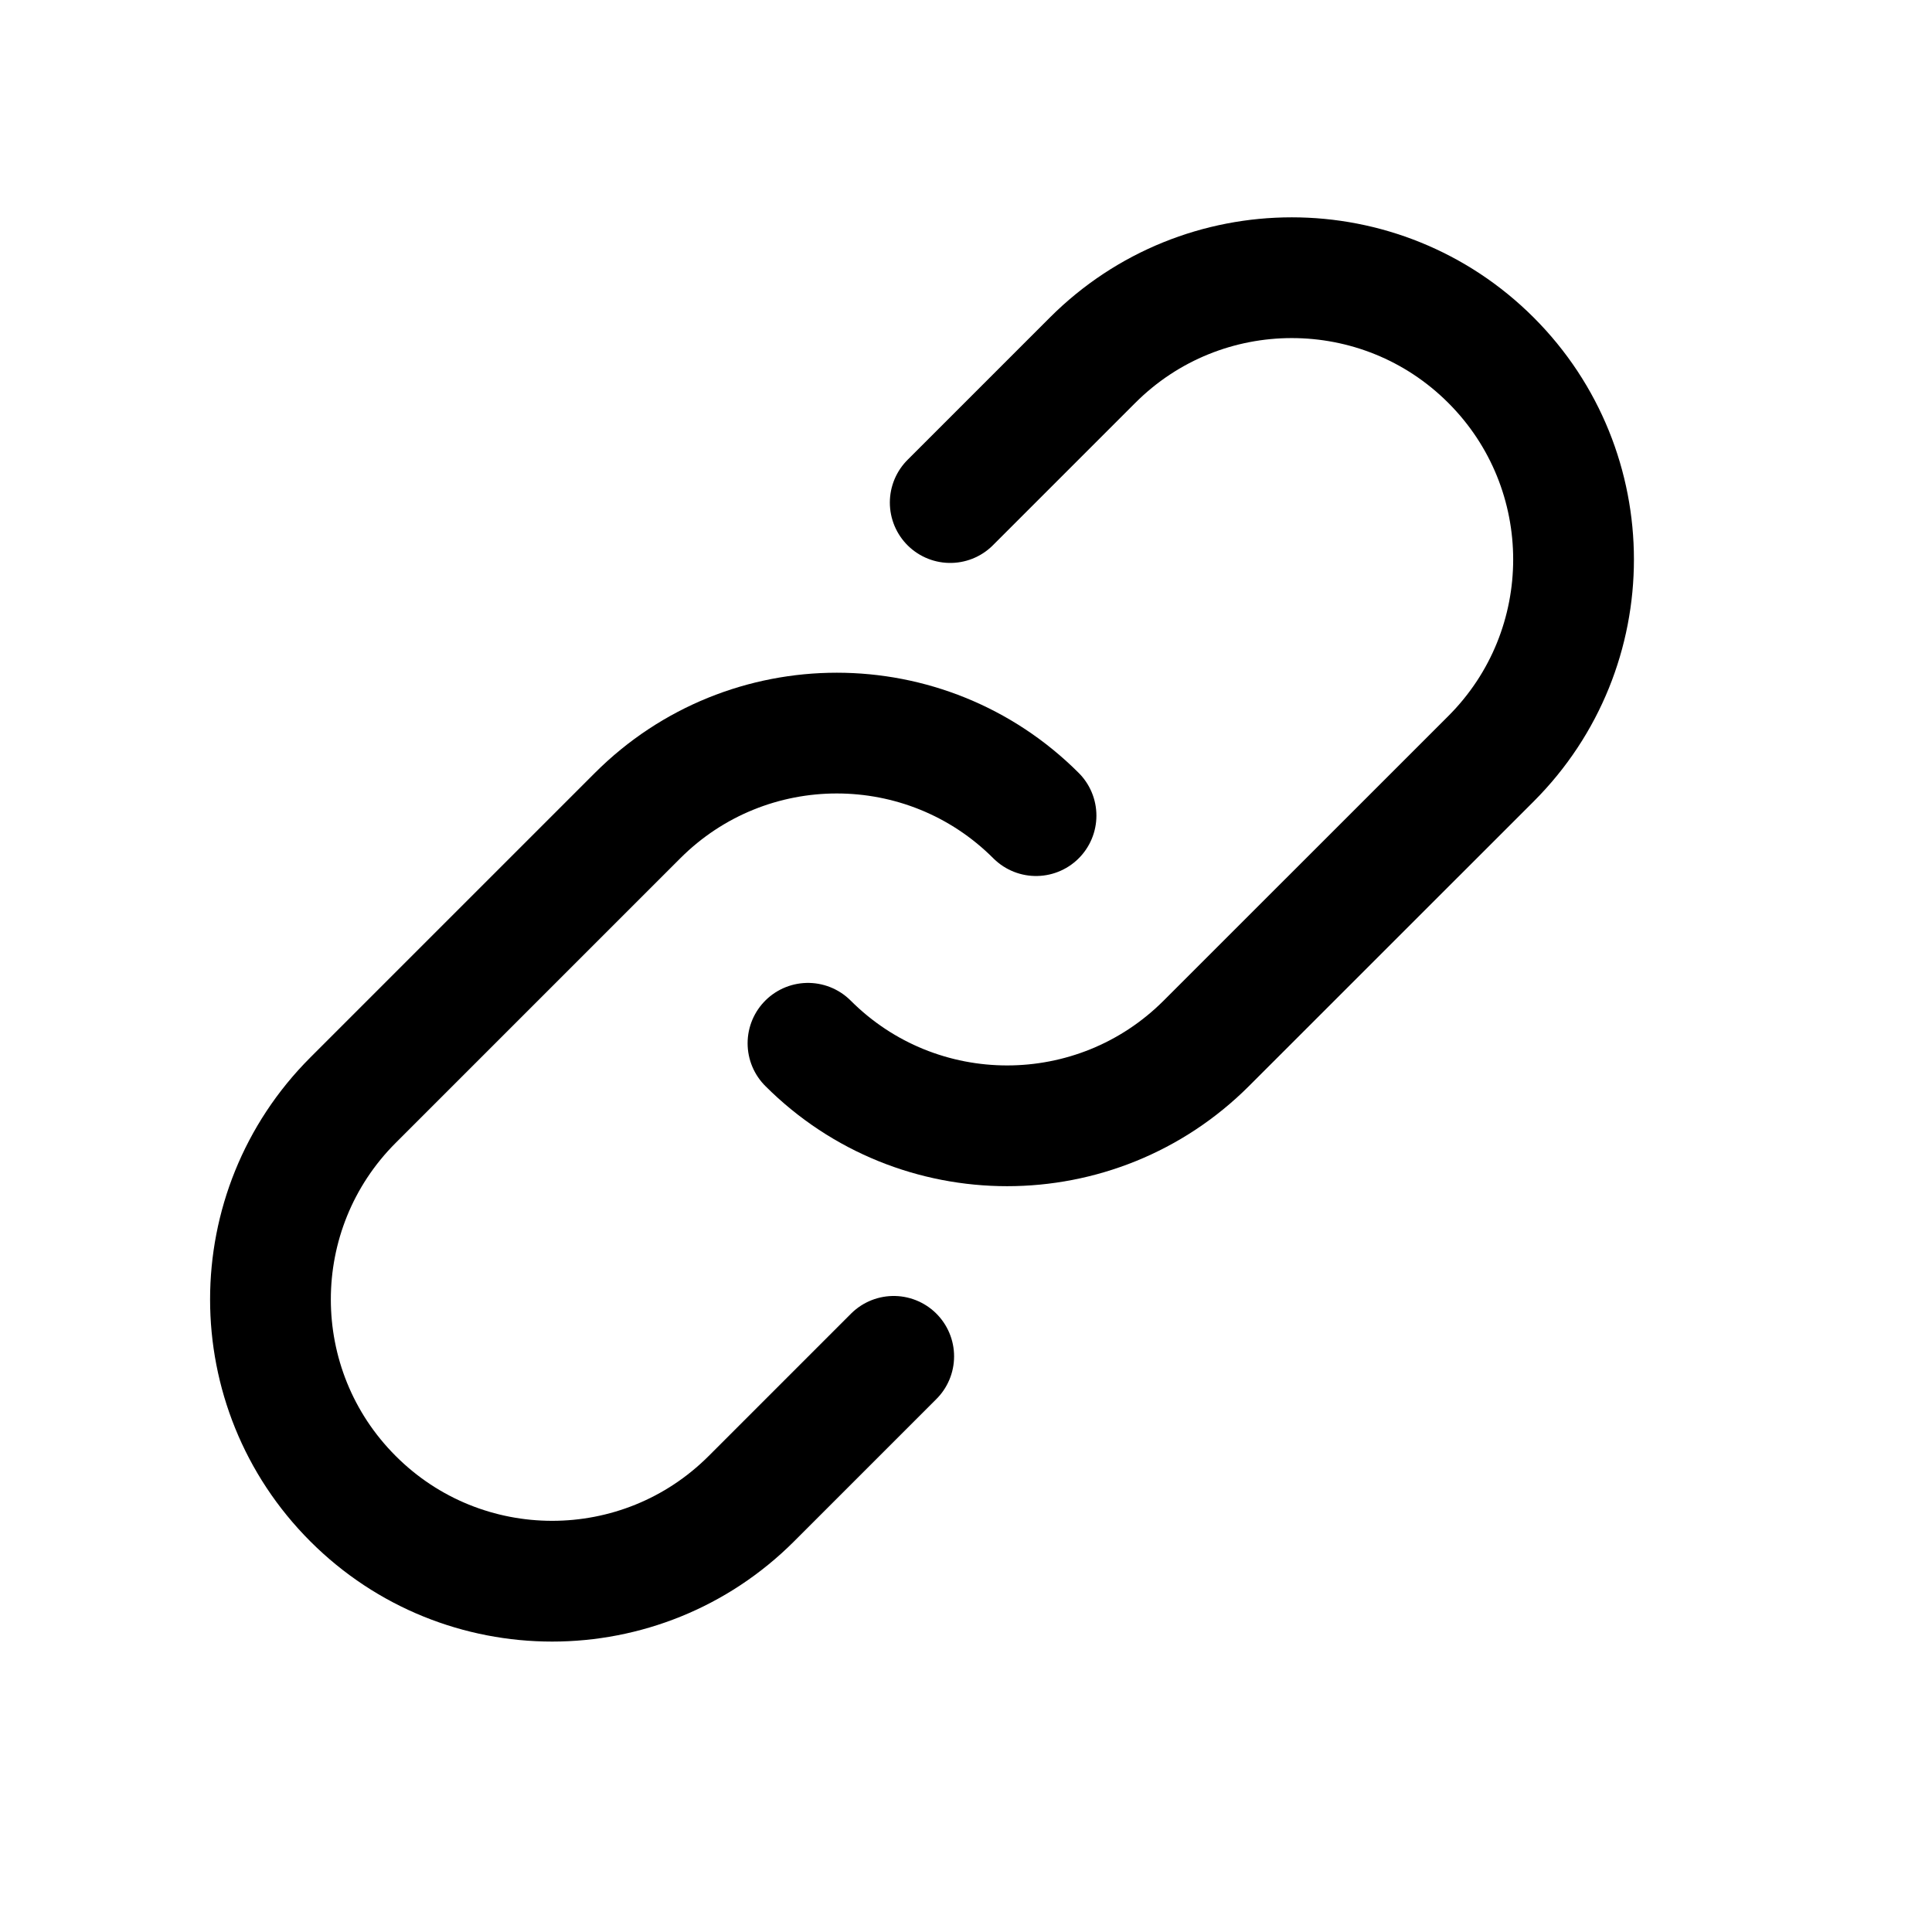 <svg width="24" height="24" viewBox="0 0 24 24" fill="none" xmlns="http://www.w3.org/2000/svg">
    <path d="M10.037 12.96C11.403 14.327 13.619 14.327 14.986 12.96L18.522 9.425C19.889 8.058 19.889 5.842 18.522 4.475C17.155 3.108 14.939 3.108 13.572 4.475L11.804 6.243"
          stroke="black" stroke-width="1.5" stroke-linecap="round"/>
    <path d="M12.87 10.132C11.503 8.765 9.287 8.765 7.92 10.132L4.385 13.667C3.018 15.034 3.018 17.25 4.385 18.617C5.751 19.984 7.967 19.984 9.334 18.617L11.102 16.849"
          stroke="black" stroke-width="1.5" stroke-linecap="round"/>
</svg>
